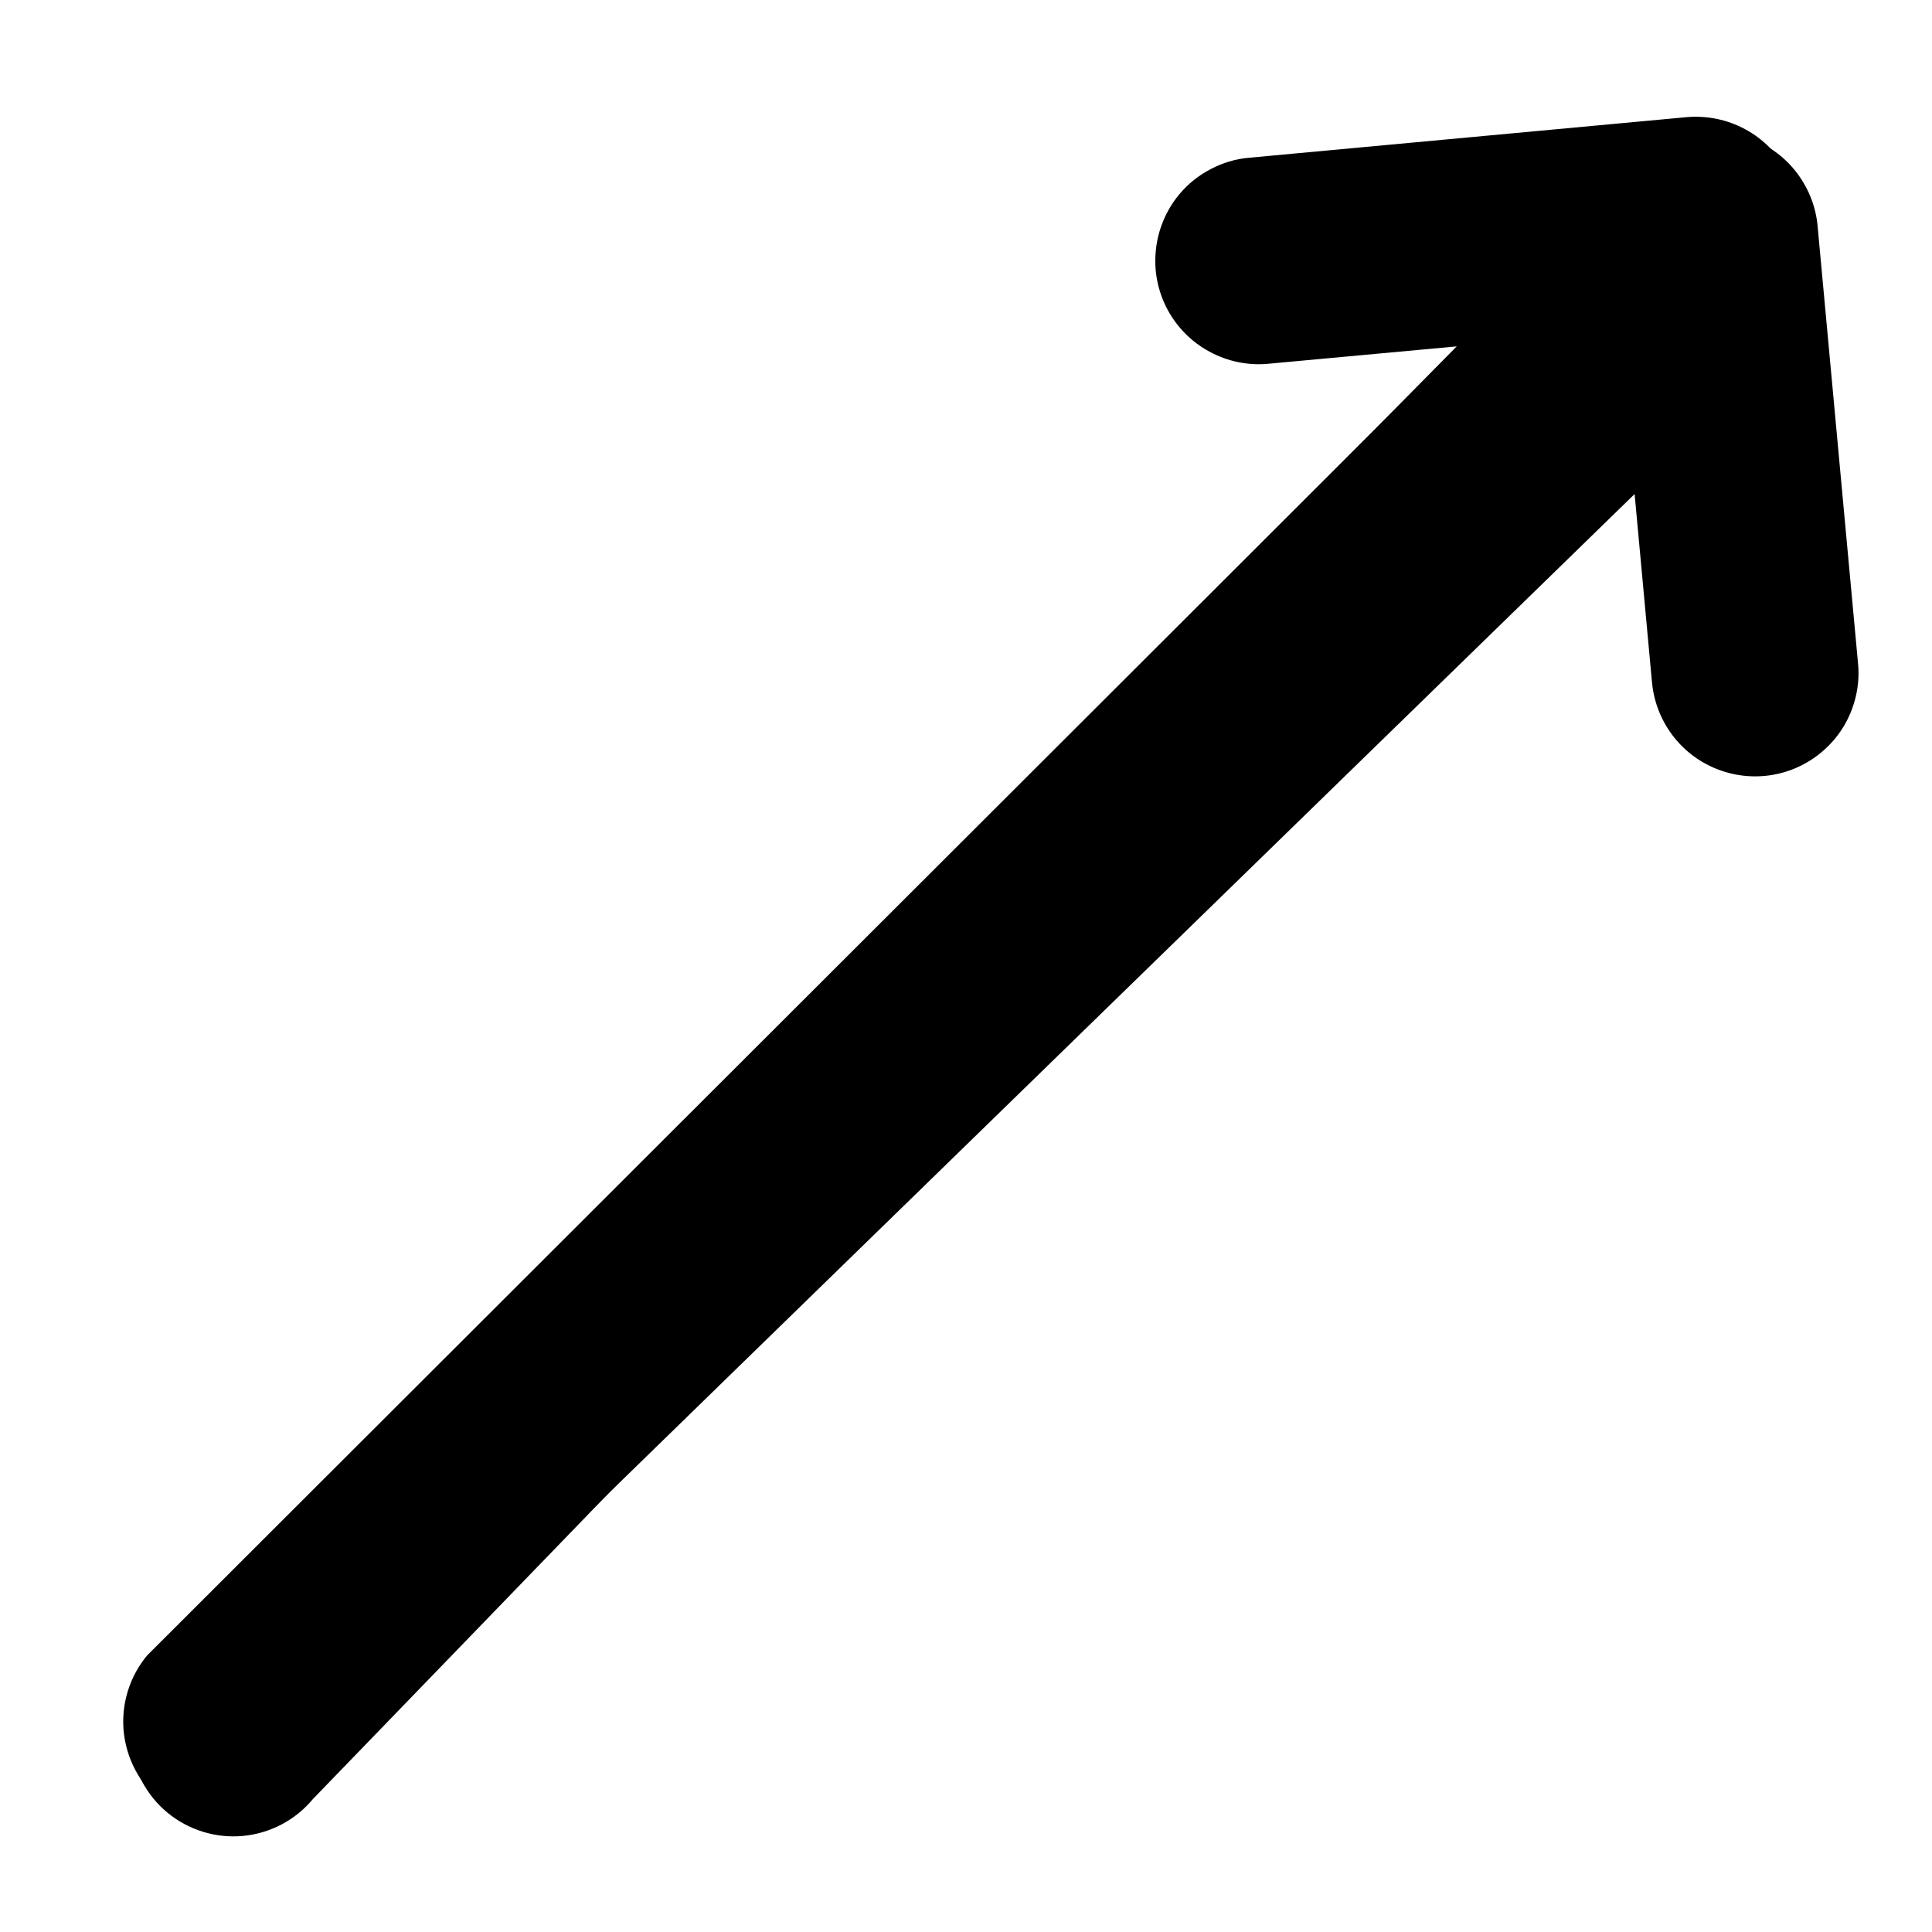 <svg width="14" height="14" viewBox="0 0 14 14" xmlns="http://www.w3.org/2000/svg">
    <path
        d="M13.295 5.355C13.2 5.469 13.073 5.553 12.931 5.595C12.789 5.637 12.638 5.636 12.496 5.592C12.354 5.548 12.229 5.464 12.135 5.348C12.042 5.233 11.985 5.093 11.971 4.945L11.845 3.58L2.22 12.954C2.093 13.107 1.91 13.204 1.712 13.222C1.514 13.24 1.317 13.179 1.164 13.052C1.011 12.925 0.915 12.742 0.896 12.544C0.878 12.346 0.939 12.149 1.066 11.996L11.848 1.228C11.942 1.114 12.069 1.031 12.211 0.989C12.353 0.947 12.505 0.947 12.646 0.991C12.788 1.035 12.914 1.12 13.007 1.235C13.1 1.351 13.158 1.491 13.171 1.638L13.464 4.807C13.474 4.905 13.463 5.004 13.434 5.098C13.405 5.192 13.358 5.28 13.295 5.355Z"
        stroke="none" />
    <path
        d="M8.544 1.41C8.45 1.524 8.391 1.664 8.376 1.811C8.36 1.959 8.389 2.108 8.458 2.239C8.527 2.37 8.634 2.478 8.764 2.548C8.894 2.619 9.043 2.65 9.19 2.636L10.556 2.51L1.114 12.078C0.987 12.231 0.926 12.428 0.945 12.626C0.963 12.824 1.059 13.007 1.212 13.134C1.365 13.261 1.562 13.322 1.76 13.304C1.959 13.285 2.141 13.189 2.268 13.036L12.867 2.075C12.961 1.961 13.02 1.821 13.036 1.674C13.051 1.526 13.022 1.378 12.953 1.246C12.884 1.115 12.777 1.007 12.647 0.937C12.517 0.866 12.368 0.836 12.221 0.849L9.052 1.143C8.954 1.151 8.859 1.18 8.772 1.226C8.684 1.272 8.607 1.334 8.544 1.41Z"
        stroke="none" />
</svg>
    